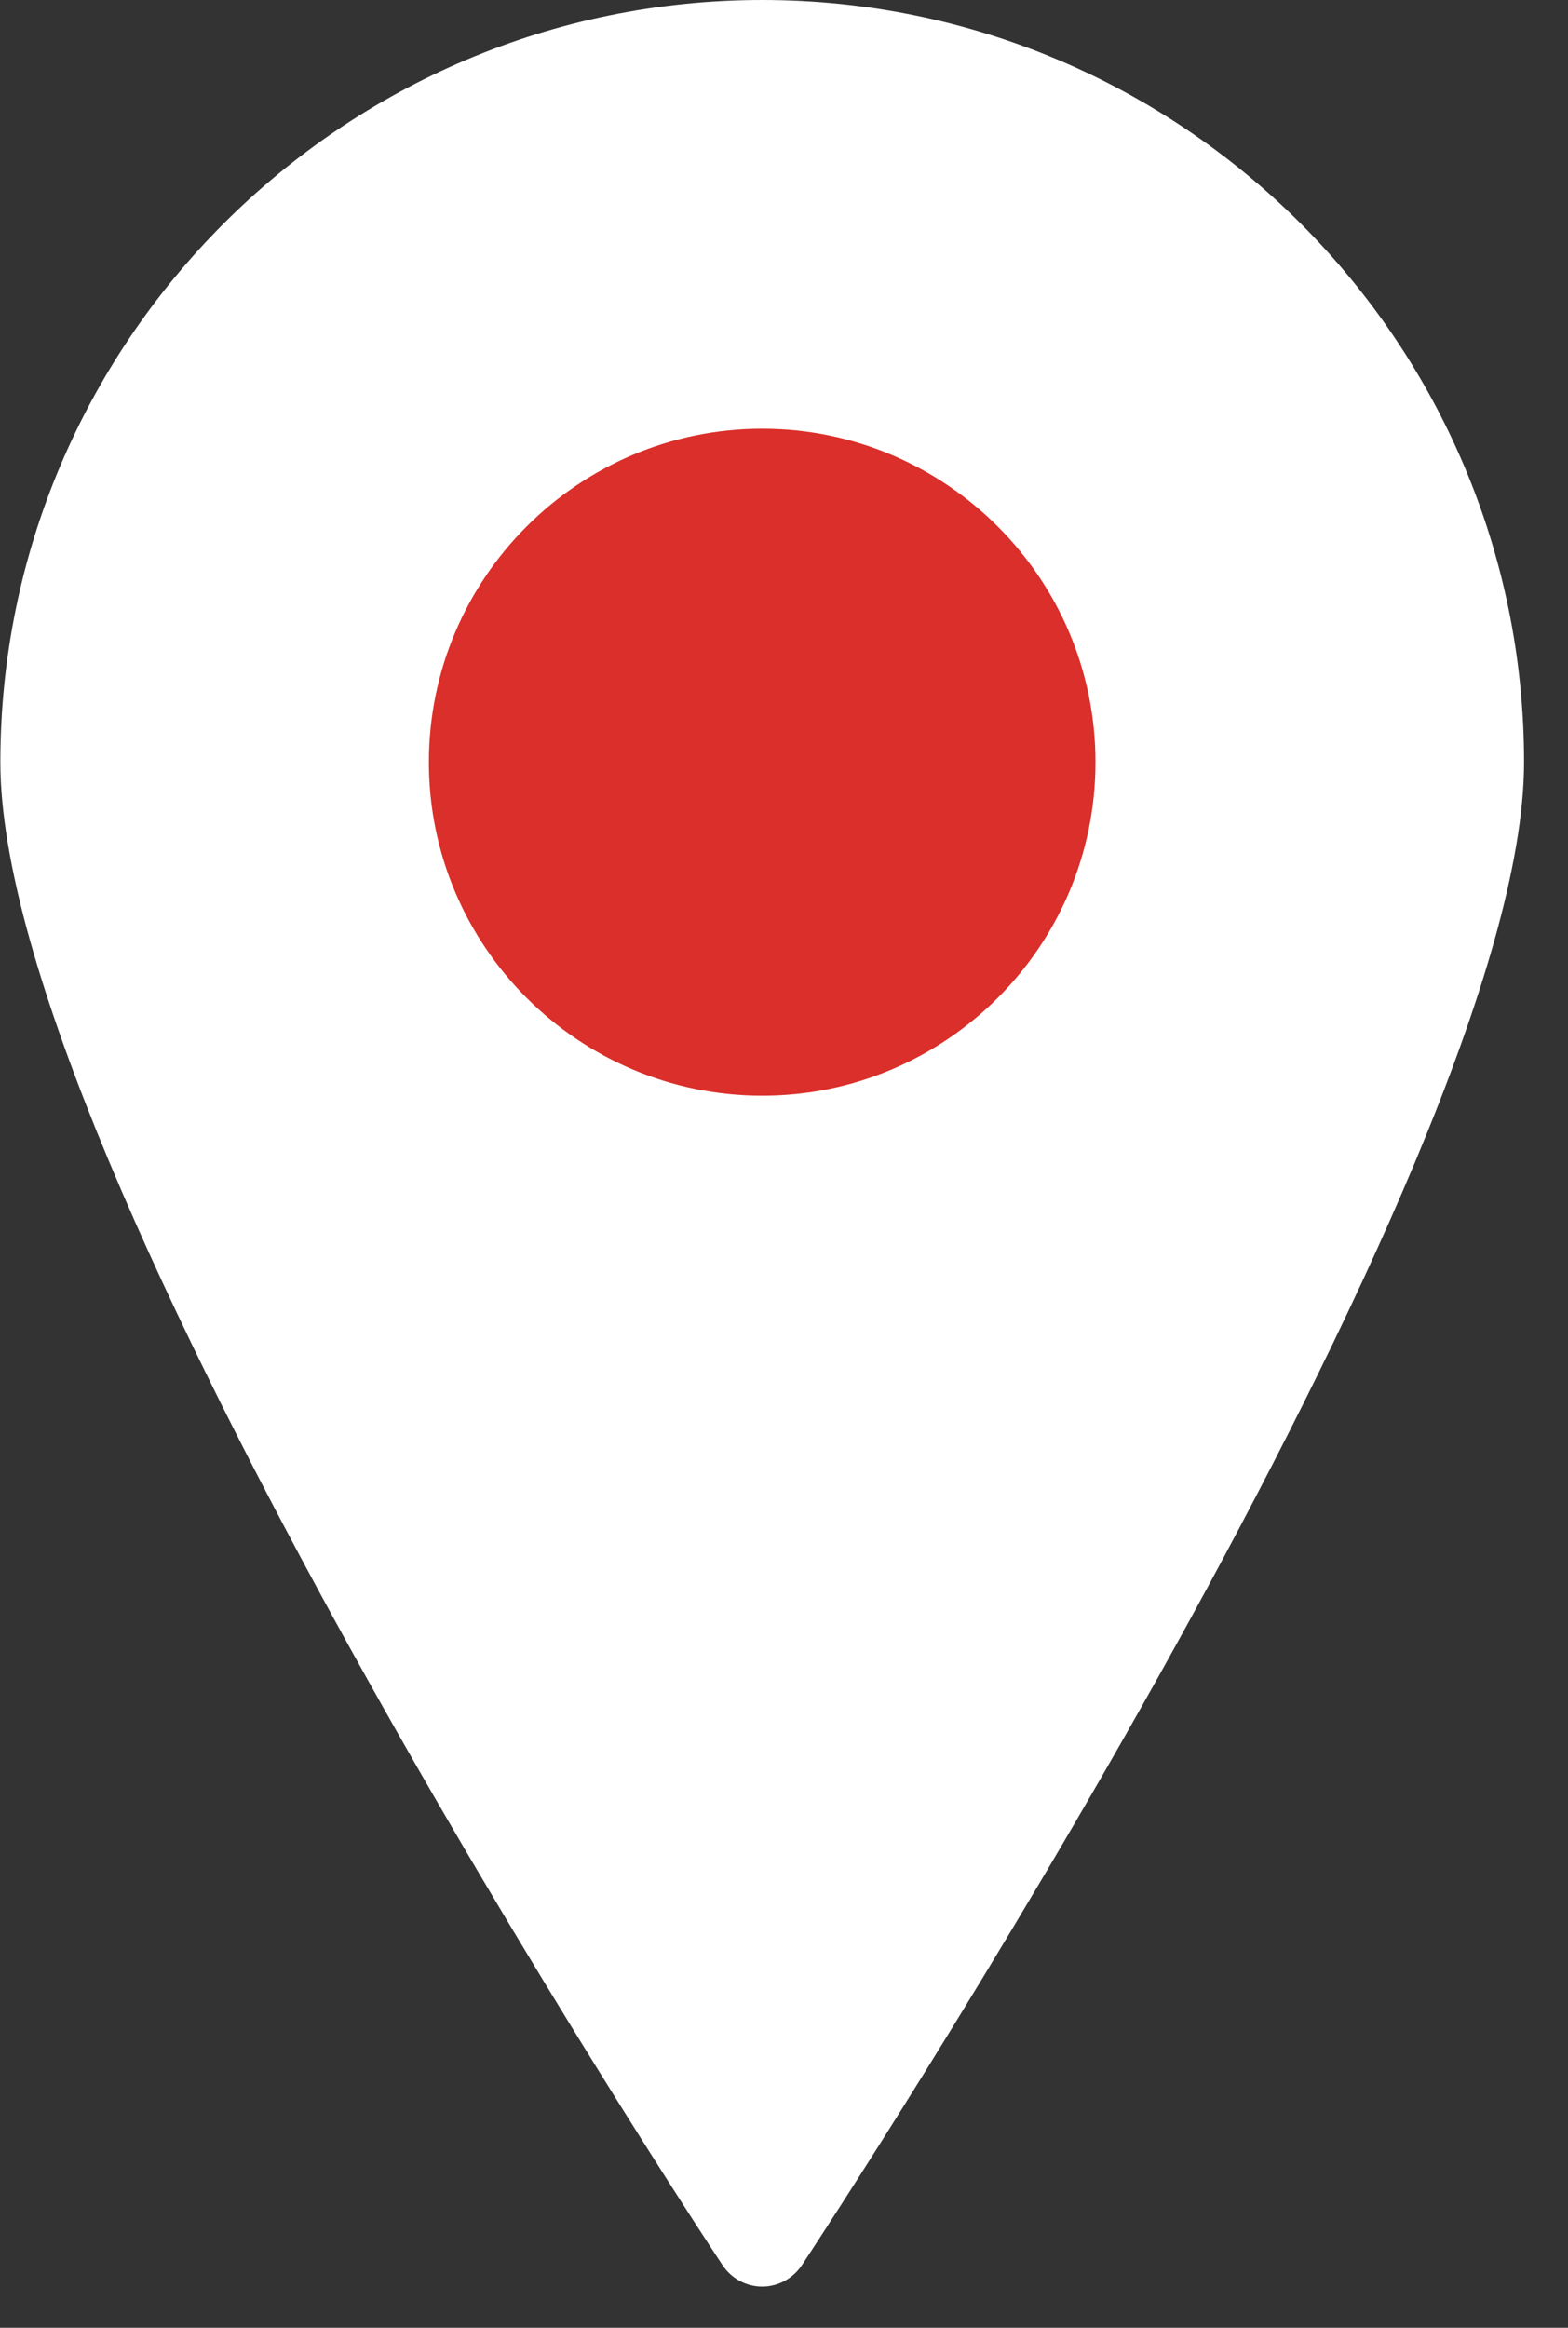 <?xml version="1.0" encoding="UTF-8"?>
<svg width="31px" height="46px" viewBox="0 0 31 46" version="1.1" xmlns="http://www.w3.org/2000/svg" xmlns:xlink="http://www.w3.org/1999/xlink">
    <rect x="0" y="0" width="31" height="46" fill="#333333" stroke="none"/>
    <!-- Generator: Sketch 46.2 (44496) - http://www.bohemiancoding.com/sketch -->
    <title>localizador centro</title>
    <desc>Created with Sketch.</desc>
    <defs></defs>
    <g id="Visual-Contacta-1280" stroke="none" stroke-width="1" fill="none" fill-rule="evenodd">
        <g id="Contacto/5-general-3-2-2-mapa-desple" transform="translate(-588, -2257)">
            <g id="Group-13" transform="translate(0, 1963)">
                <g id="Group-5" transform="translate(0, 192)">
                    <g id="Centros-productivos" transform="translate(311, 86)">
                        <g id="localizador-centro" transform="translate(277, 16)">
                            <g id="locating-copy">
                                <path d="M15.069,0 C6.764,0 0.007,6.755 0.007,15.062 C0.007,23.052 13.698,43.881 14.284,44.762 C14.457,45.024 14.752,45.186 15.069,45.186 C15.385,45.186 15.679,45.024 15.854,44.762 C16.437,43.881 30.131,23.052 30.131,15.062 C30.131,6.755 23.373,0 15.069,0 Z" id="Shape" fill="#FFFFFF" fill-rule="nonzero"></path>
                                <path d="M15.069,21.652 C11.435,21.652 8.479,18.696 8.479,15.062 C8.479,11.428 11.435,8.472 15.069,8.472 C18.702,8.472 21.658,11.428 21.658,15.062 C21.658,18.696 18.702,21.652 15.069,21.652 Z" id="Path" fill="#DA2F2A"></path>
                            </g>
                        </g>
                    </g>
                </g>
            </g>
        </g>
    </g>
</svg>